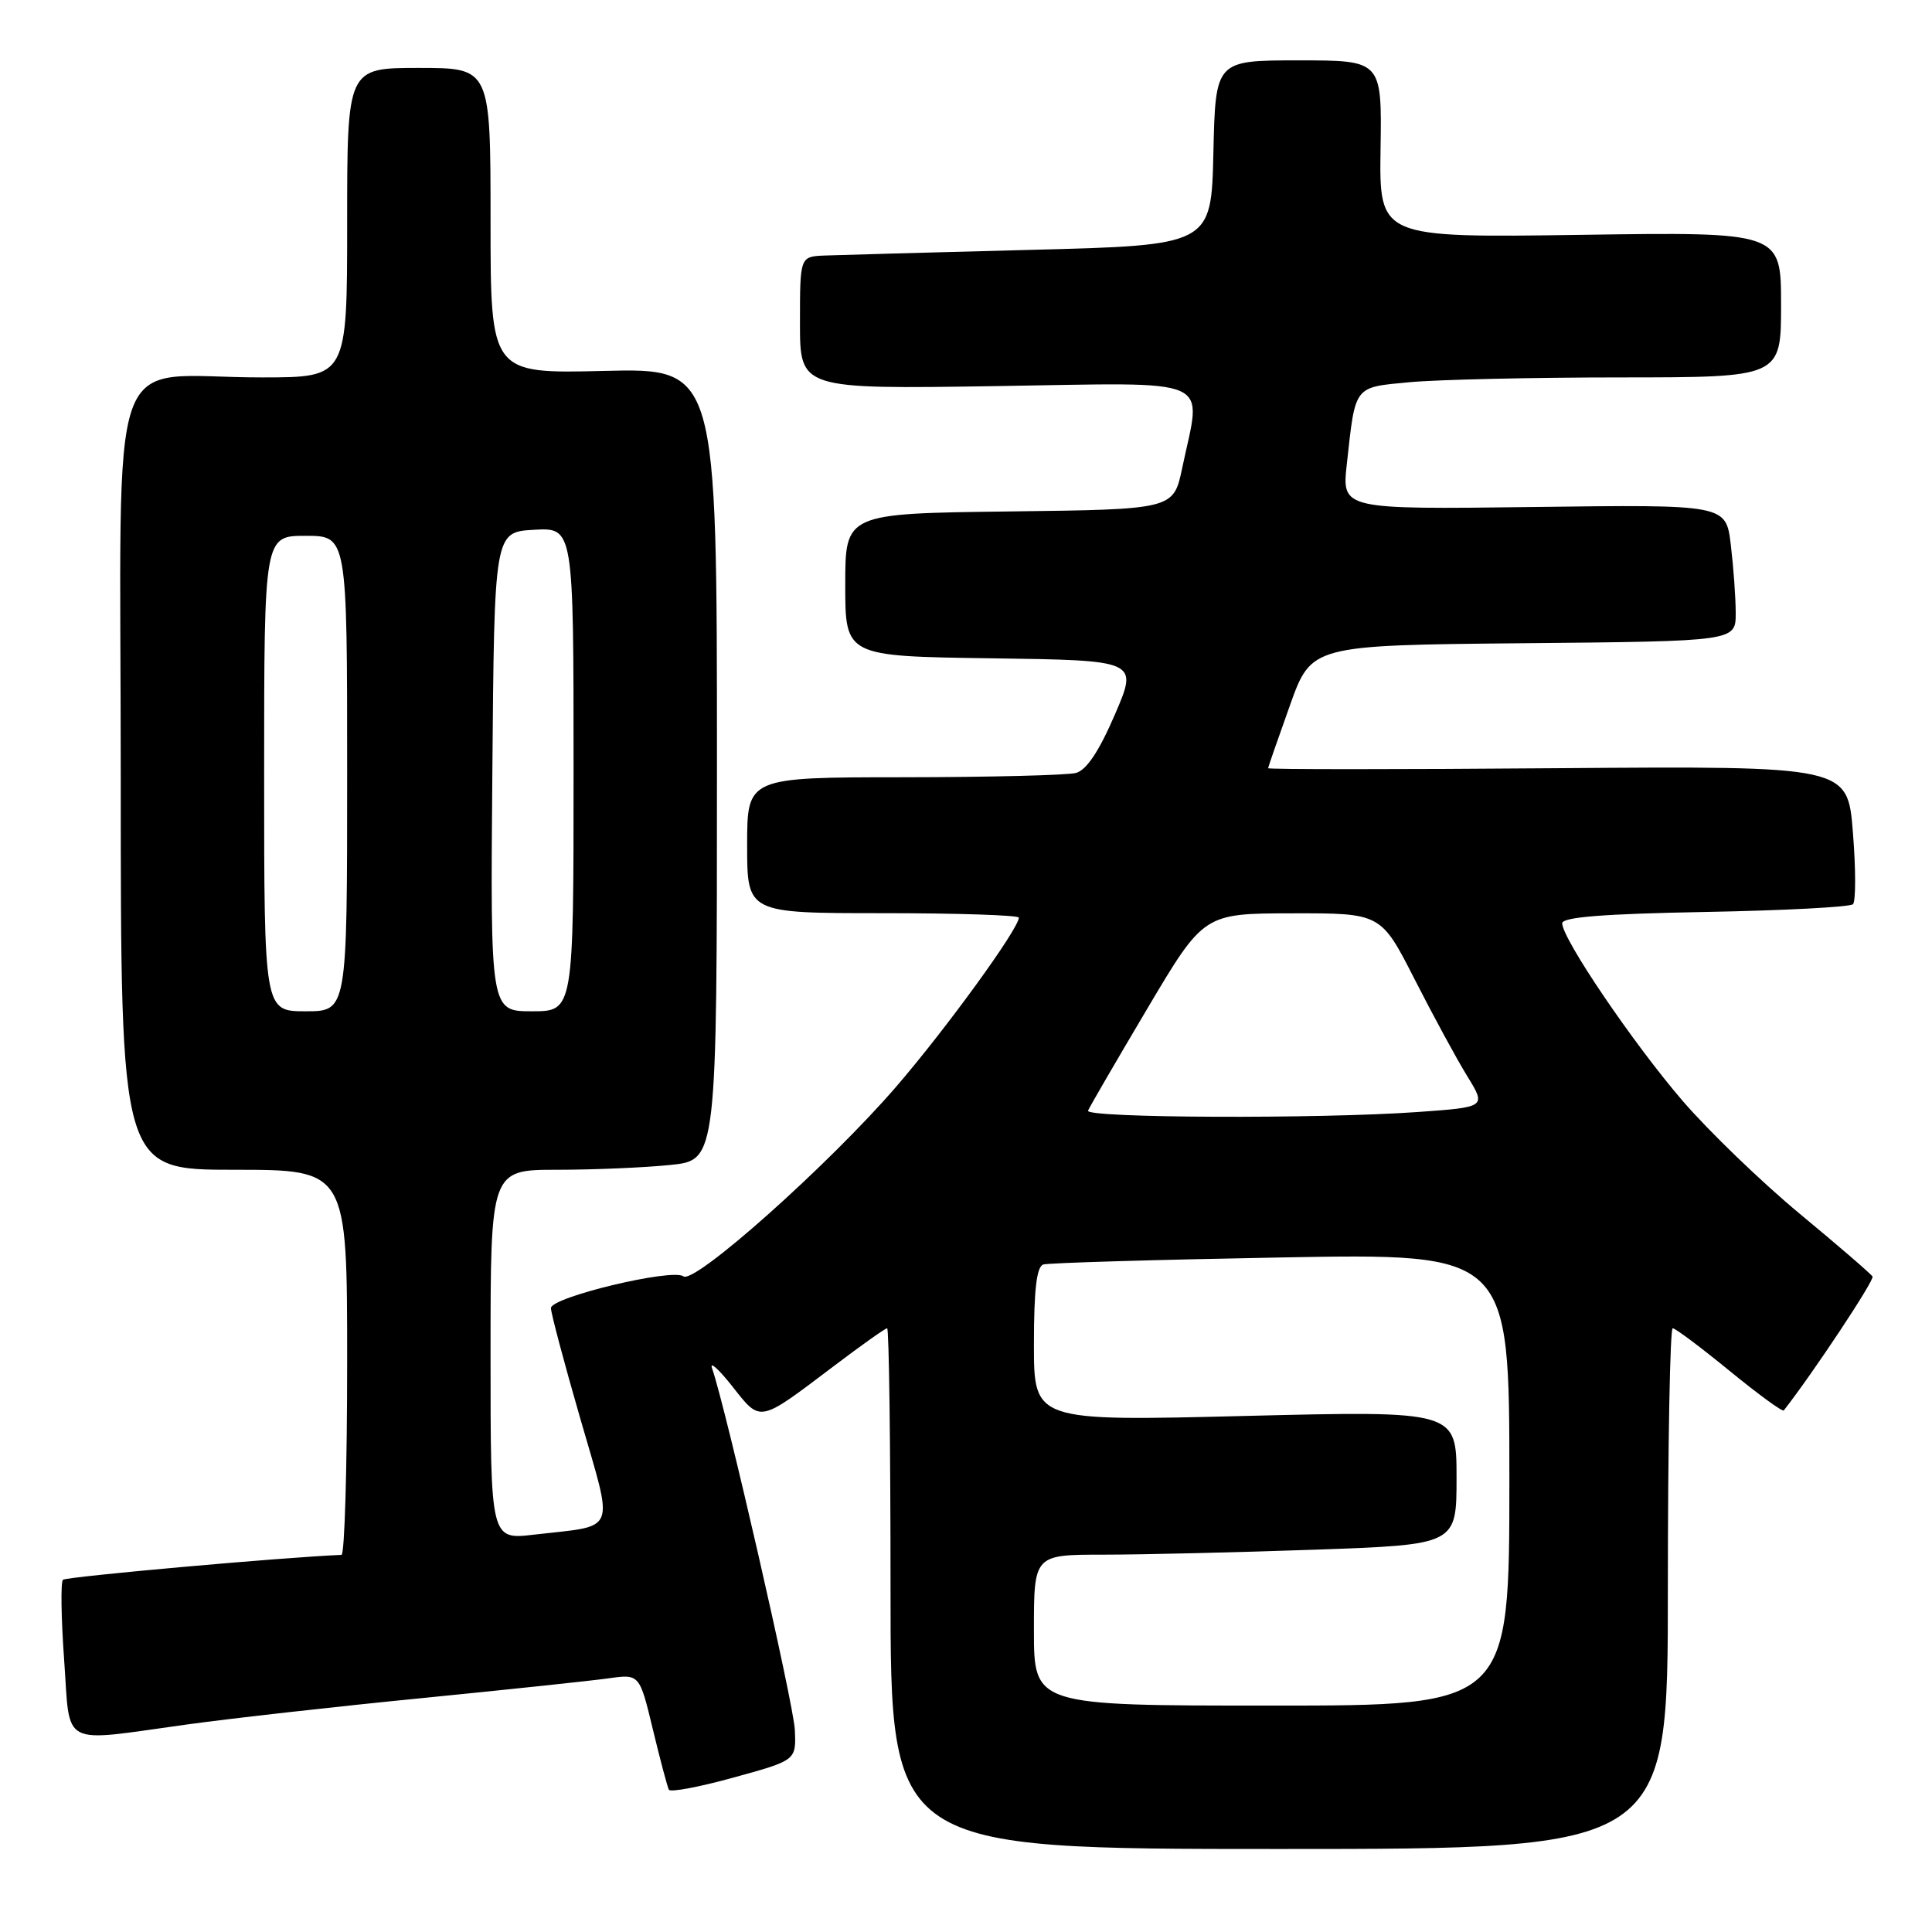 <?xml version="1.0" encoding="UTF-8" standalone="no"?>
<!DOCTYPE svg PUBLIC "-//W3C//DTD SVG 1.1//EN" "http://www.w3.org/Graphics/SVG/1.1/DTD/svg11.dtd" >
<svg xmlns="http://www.w3.org/2000/svg" xmlns:xlink="http://www.w3.org/1999/xlink" version="1.1" viewBox="0 0 256 256">
 <g >
 <path fill="currentColor"
d=" M 221.00 210.50 C 221.00 191.53 221.29 176.00 221.64 176.00 C 221.99 176.00 225.38 178.54 229.17 181.64 C 232.96 184.74 236.19 187.10 236.36 186.89 C 240.26 181.91 248.40 169.62 248.12 169.15 C 247.91 168.79 243.58 165.06 238.50 160.85 C 233.42 156.64 226.42 149.89 222.94 145.85 C 216.42 138.27 207.00 124.39 207.00 122.34 C 207.00 121.52 212.47 121.09 225.92 120.84 C 236.32 120.65 245.15 120.19 245.53 119.81 C 245.91 119.42 245.91 115.15 245.52 110.31 C 244.83 101.50 244.83 101.50 206.41 101.79 C 185.29 101.96 168.01 101.96 168.03 101.79 C 168.04 101.63 169.34 97.90 170.91 93.50 C 173.76 85.50 173.76 85.50 201.88 85.23 C 230.00 84.97 230.00 84.97 229.99 81.23 C 229.99 79.18 229.69 75.10 229.34 72.18 C 228.70 66.85 228.70 66.85 203.25 67.18 C 177.80 67.50 177.80 67.50 178.46 61.50 C 179.62 50.96 179.32 51.35 186.82 50.64 C 190.50 50.30 203.06 50.01 214.75 50.01 C 236.00 50.00 236.00 50.00 236.00 40.37 C 236.00 30.73 236.00 30.73 209.38 31.12 C 182.76 31.50 182.76 31.50 182.93 19.75 C 183.11 8.00 183.11 8.00 172.08 8.00 C 161.06 8.00 161.06 8.00 160.78 20.25 C 160.50 32.50 160.50 32.50 136.50 33.11 C 123.30 33.45 111.04 33.79 109.25 33.86 C 106.00 34.00 106.00 34.00 106.00 42.78 C 106.00 51.56 106.00 51.56 132.00 51.16 C 161.48 50.71 159.23 49.72 156.65 62.00 C 155.50 67.50 155.50 67.50 133.75 67.77 C 112.00 68.04 112.00 68.04 112.00 77.50 C 112.00 86.96 112.00 86.96 131.41 87.23 C 150.82 87.50 150.82 87.50 147.73 94.68 C 145.63 99.55 143.97 102.04 142.57 102.42 C 141.43 102.72 131.16 102.98 119.75 102.99 C 99.00 103.00 99.00 103.00 99.00 112.00 C 99.00 121.00 99.00 121.00 117.00 121.00 C 126.90 121.00 135.00 121.27 135.00 121.59 C 135.00 123.05 125.42 136.25 118.76 143.98 C 109.83 154.33 92.01 170.22 90.55 169.12 C 89.09 168.03 73.00 171.88 73.00 173.33 C 73.00 173.97 74.75 180.57 76.90 188.00 C 81.36 203.46 81.92 202.05 70.75 203.35 C 65.00 204.02 65.00 204.02 65.00 179.51 C 65.00 155.00 65.00 155.00 73.85 155.00 C 78.72 155.00 85.47 154.71 88.85 154.36 C 95.00 153.72 95.00 153.72 95.00 101.25 C 95.00 48.78 95.00 48.78 80.00 49.15 C 65.00 49.51 65.00 49.51 65.00 29.26 C 65.00 9.00 65.00 9.00 55.50 9.00 C 46.00 9.00 46.00 9.00 46.00 29.50 C 46.00 50.00 46.00 50.00 34.75 50.01 C 13.73 50.03 16.00 43.61 16.00 103.13 C 16.00 155.00 16.00 155.00 31.00 155.00 C 46.00 155.00 46.00 155.00 46.00 180.50 C 46.00 194.53 45.66 206.01 45.25 206.03 C 37.57 206.34 8.75 208.92 8.34 209.33 C 8.03 209.64 8.10 214.41 8.50 219.95 C 9.34 231.68 7.76 230.85 24.72 228.51 C 30.65 227.69 44.72 226.11 56.00 225.00 C 67.28 223.88 78.35 222.71 80.62 222.39 C 84.74 221.81 84.74 221.81 86.51 229.16 C 87.48 233.20 88.44 236.79 88.63 237.15 C 88.83 237.51 92.71 236.78 97.25 235.52 C 105.50 233.25 105.50 233.25 105.32 229.22 C 105.17 225.78 96.19 186.59 94.35 181.30 C 94.00 180.31 95.21 181.39 97.03 183.69 C 100.85 188.53 100.45 188.60 110.53 180.98 C 114.15 178.24 117.31 176.00 117.55 176.00 C 117.80 176.00 118.00 191.53 118.00 210.50 C 118.00 245.00 118.00 245.00 169.50 245.00 C 221.00 245.00 221.00 245.00 221.00 210.50 Z  M 137.00 216.00 C 137.00 206.00 137.00 206.00 146.25 206.00 C 151.34 206.00 163.94 205.70 174.25 205.34 C 193.00 204.68 193.00 204.68 193.00 195.81 C 193.00 186.93 193.00 186.93 165.00 187.62 C 137.00 188.32 137.00 188.32 137.00 178.13 C 137.00 170.85 137.36 167.83 138.25 167.55 C 138.94 167.34 153.11 166.92 169.75 166.62 C 200.00 166.07 200.00 166.07 200.00 196.04 C 200.00 226.00 200.00 226.00 168.50 226.00 C 137.00 226.00 137.00 226.00 137.00 216.00 Z  M 144.17 147.17 C 144.35 146.71 147.88 140.64 152.00 133.69 C 159.50 121.04 159.50 121.04 171.24 121.02 C 182.98 121.00 182.98 121.00 187.44 129.75 C 189.89 134.56 193.03 140.35 194.42 142.60 C 196.94 146.70 196.94 146.70 187.82 147.35 C 174.72 148.28 143.77 148.15 144.17 147.17 Z  M 35.00 102.50 C 35.00 71.00 35.00 71.00 40.50 71.00 C 46.00 71.00 46.00 71.00 46.00 102.50 C 46.00 134.00 46.00 134.00 40.50 134.00 C 35.00 134.00 35.00 134.00 35.00 102.50 Z  M 65.24 102.25 C 65.50 70.50 65.50 70.50 70.75 70.20 C 76.00 69.90 76.00 69.90 76.00 101.95 C 76.00 134.00 76.00 134.00 70.49 134.00 C 64.97 134.00 64.97 134.00 65.24 102.25 Z "/>
</g>
</svg>